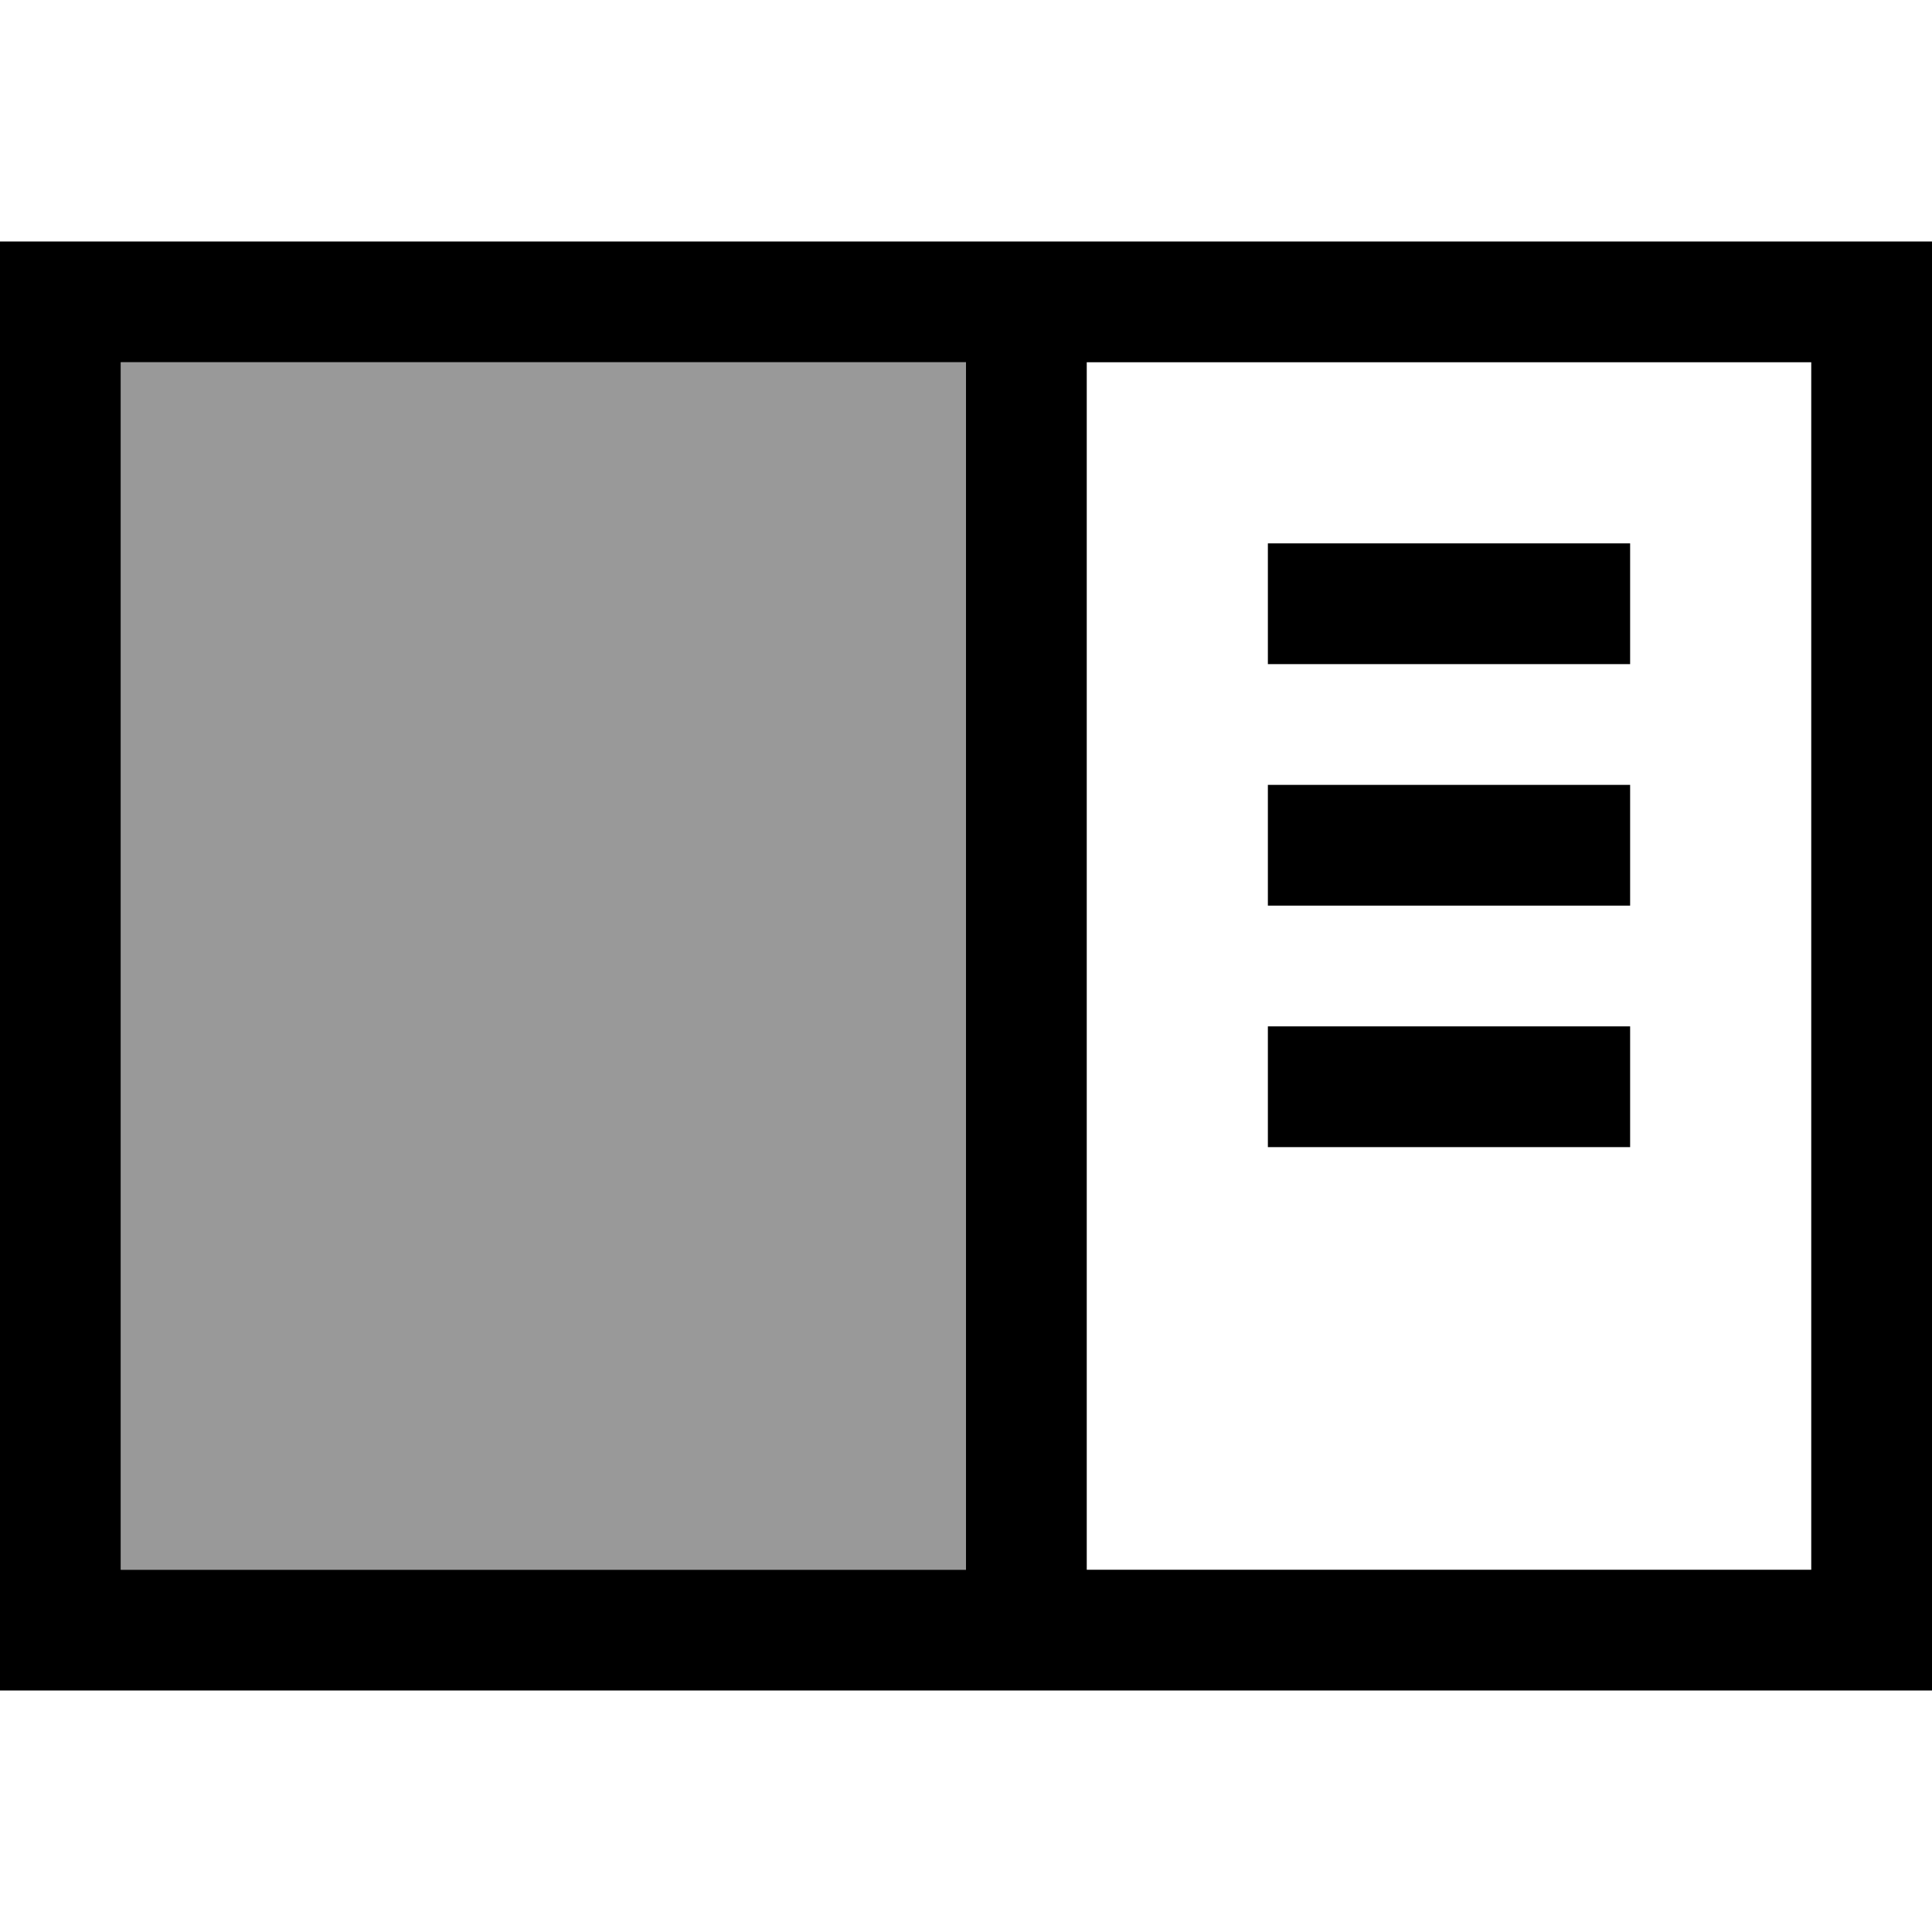 <svg fill="currentColor" xmlns="http://www.w3.org/2000/svg" viewBox="0 0 512 512"><!--! Font Awesome Pro 7.0.1 by @fontawesome - https://fontawesome.com License - https://fontawesome.com/license (Commercial License) Copyright 2025 Fonticons, Inc. --><path opacity=".4" fill="currentColor" d="M32 96l0 320 224 0 0-320-224 0z"/><path fill="currentColor" d="M288 96l0 320 192 0 0-320-192 0zM272 64l240 0 0 384-512 0 0-384 272 0zM256 96l-224 0 0 320 224 0 0-320zm176 48l0 32-96 0 0-32 96 0zm0 64l0 32-96 0 0-32 96 0zm0 64l0 32-96 0 0-32 96 0z"/></svg>